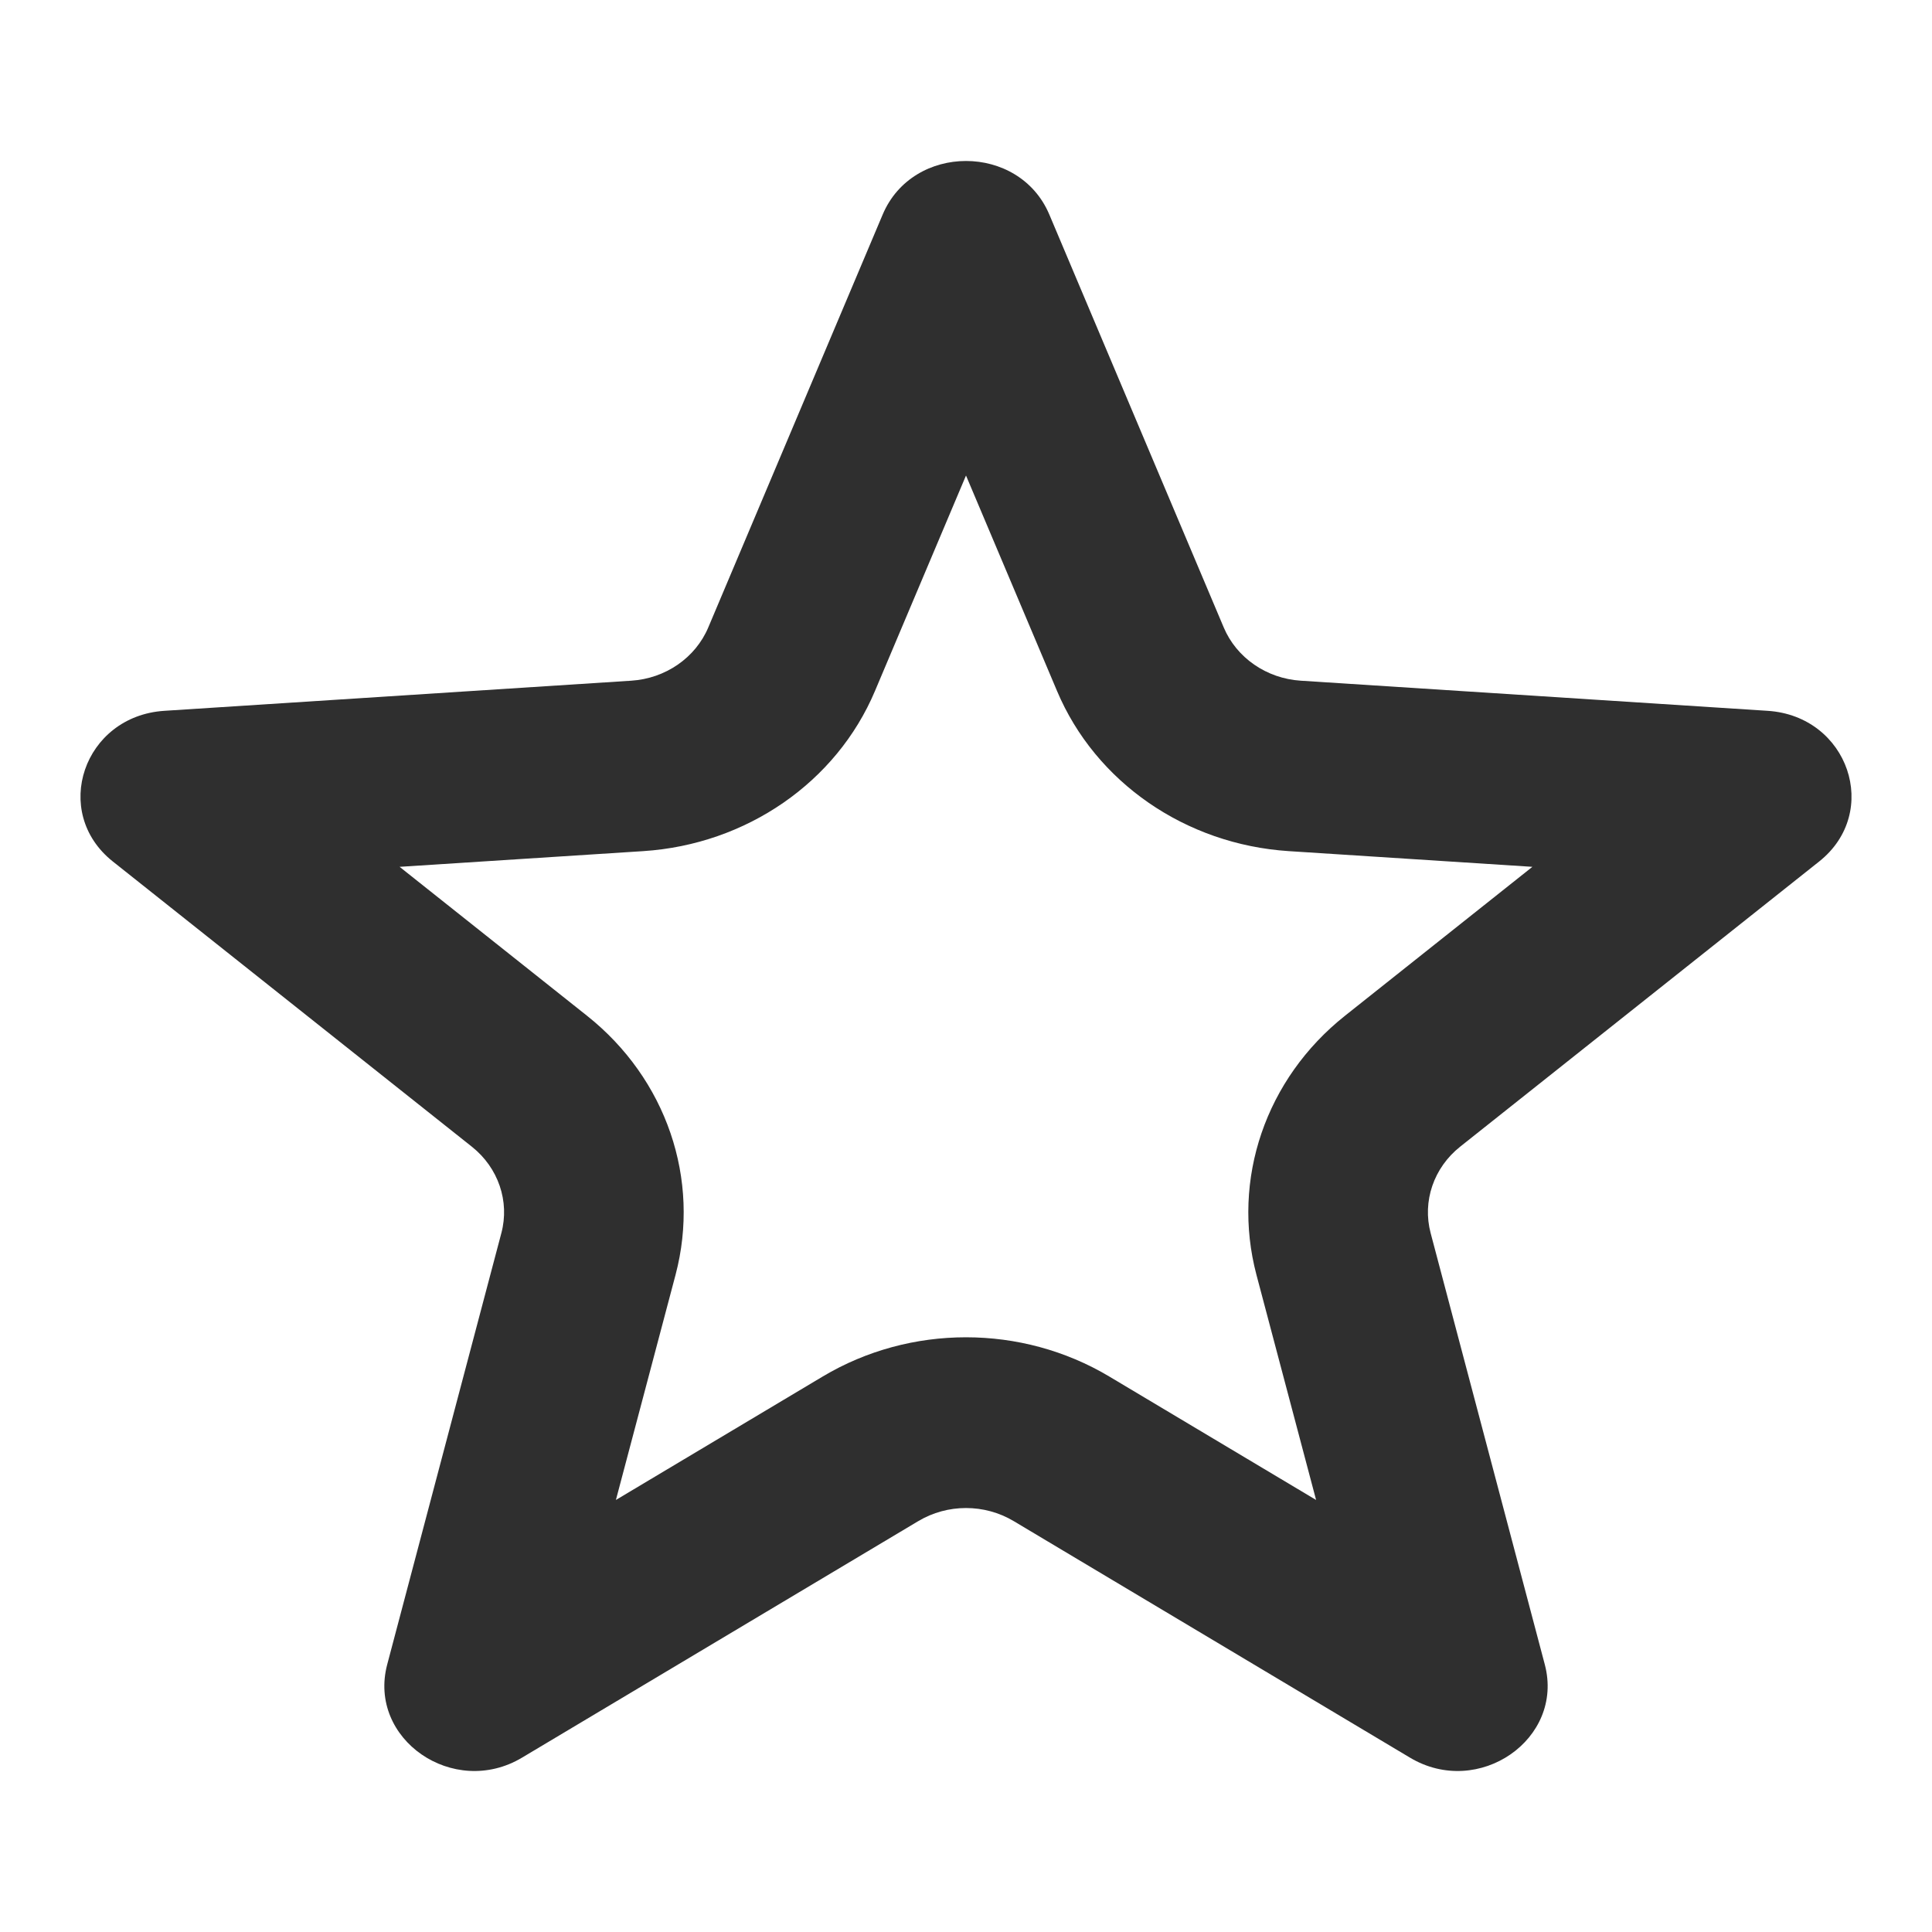 <svg width="24" height="24" viewBox="0 0 24 24" fill="none" xmlns="http://www.w3.org/2000/svg">
<path fill-rule="evenodd" clip-rule="evenodd" d="M12 5.907L10.869 8.584C10.391 9.717 9.272 10.49 7.991 10.573L4.964 10.768L7.292 12.618C8.278 13.401 8.705 14.651 8.392 15.836L7.651 18.633L10.221 17.099C11.309 16.45 12.691 16.45 13.779 17.099L16.349 18.633L15.608 15.836C15.295 14.651 15.722 13.401 16.708 12.618L19.036 10.768L16.009 10.573C14.728 10.49 13.609 9.717 13.131 8.584L12 5.907ZM13.035 2.665C12.66 1.778 11.34 1.778 10.965 2.665L8.799 7.793C8.64 8.171 8.267 8.429 7.84 8.456L2.042 8.83C1.038 8.895 0.63 10.089 1.402 10.702L5.862 14.245C6.19 14.506 6.333 14.923 6.228 15.318L4.81 20.677C4.565 21.604 5.634 22.343 6.485 21.834L11.407 18.896C11.77 18.679 12.23 18.679 12.593 18.896L17.515 21.834C18.366 22.343 19.435 21.604 19.19 20.677L17.772 15.318C17.667 14.923 17.81 14.506 18.138 14.245L22.598 10.702C23.37 10.089 22.962 8.895 21.958 8.83L16.16 8.456C15.733 8.429 15.36 8.171 15.201 7.793L13.035 2.665Z" fill="#2F2F2F"/>
</svg>
